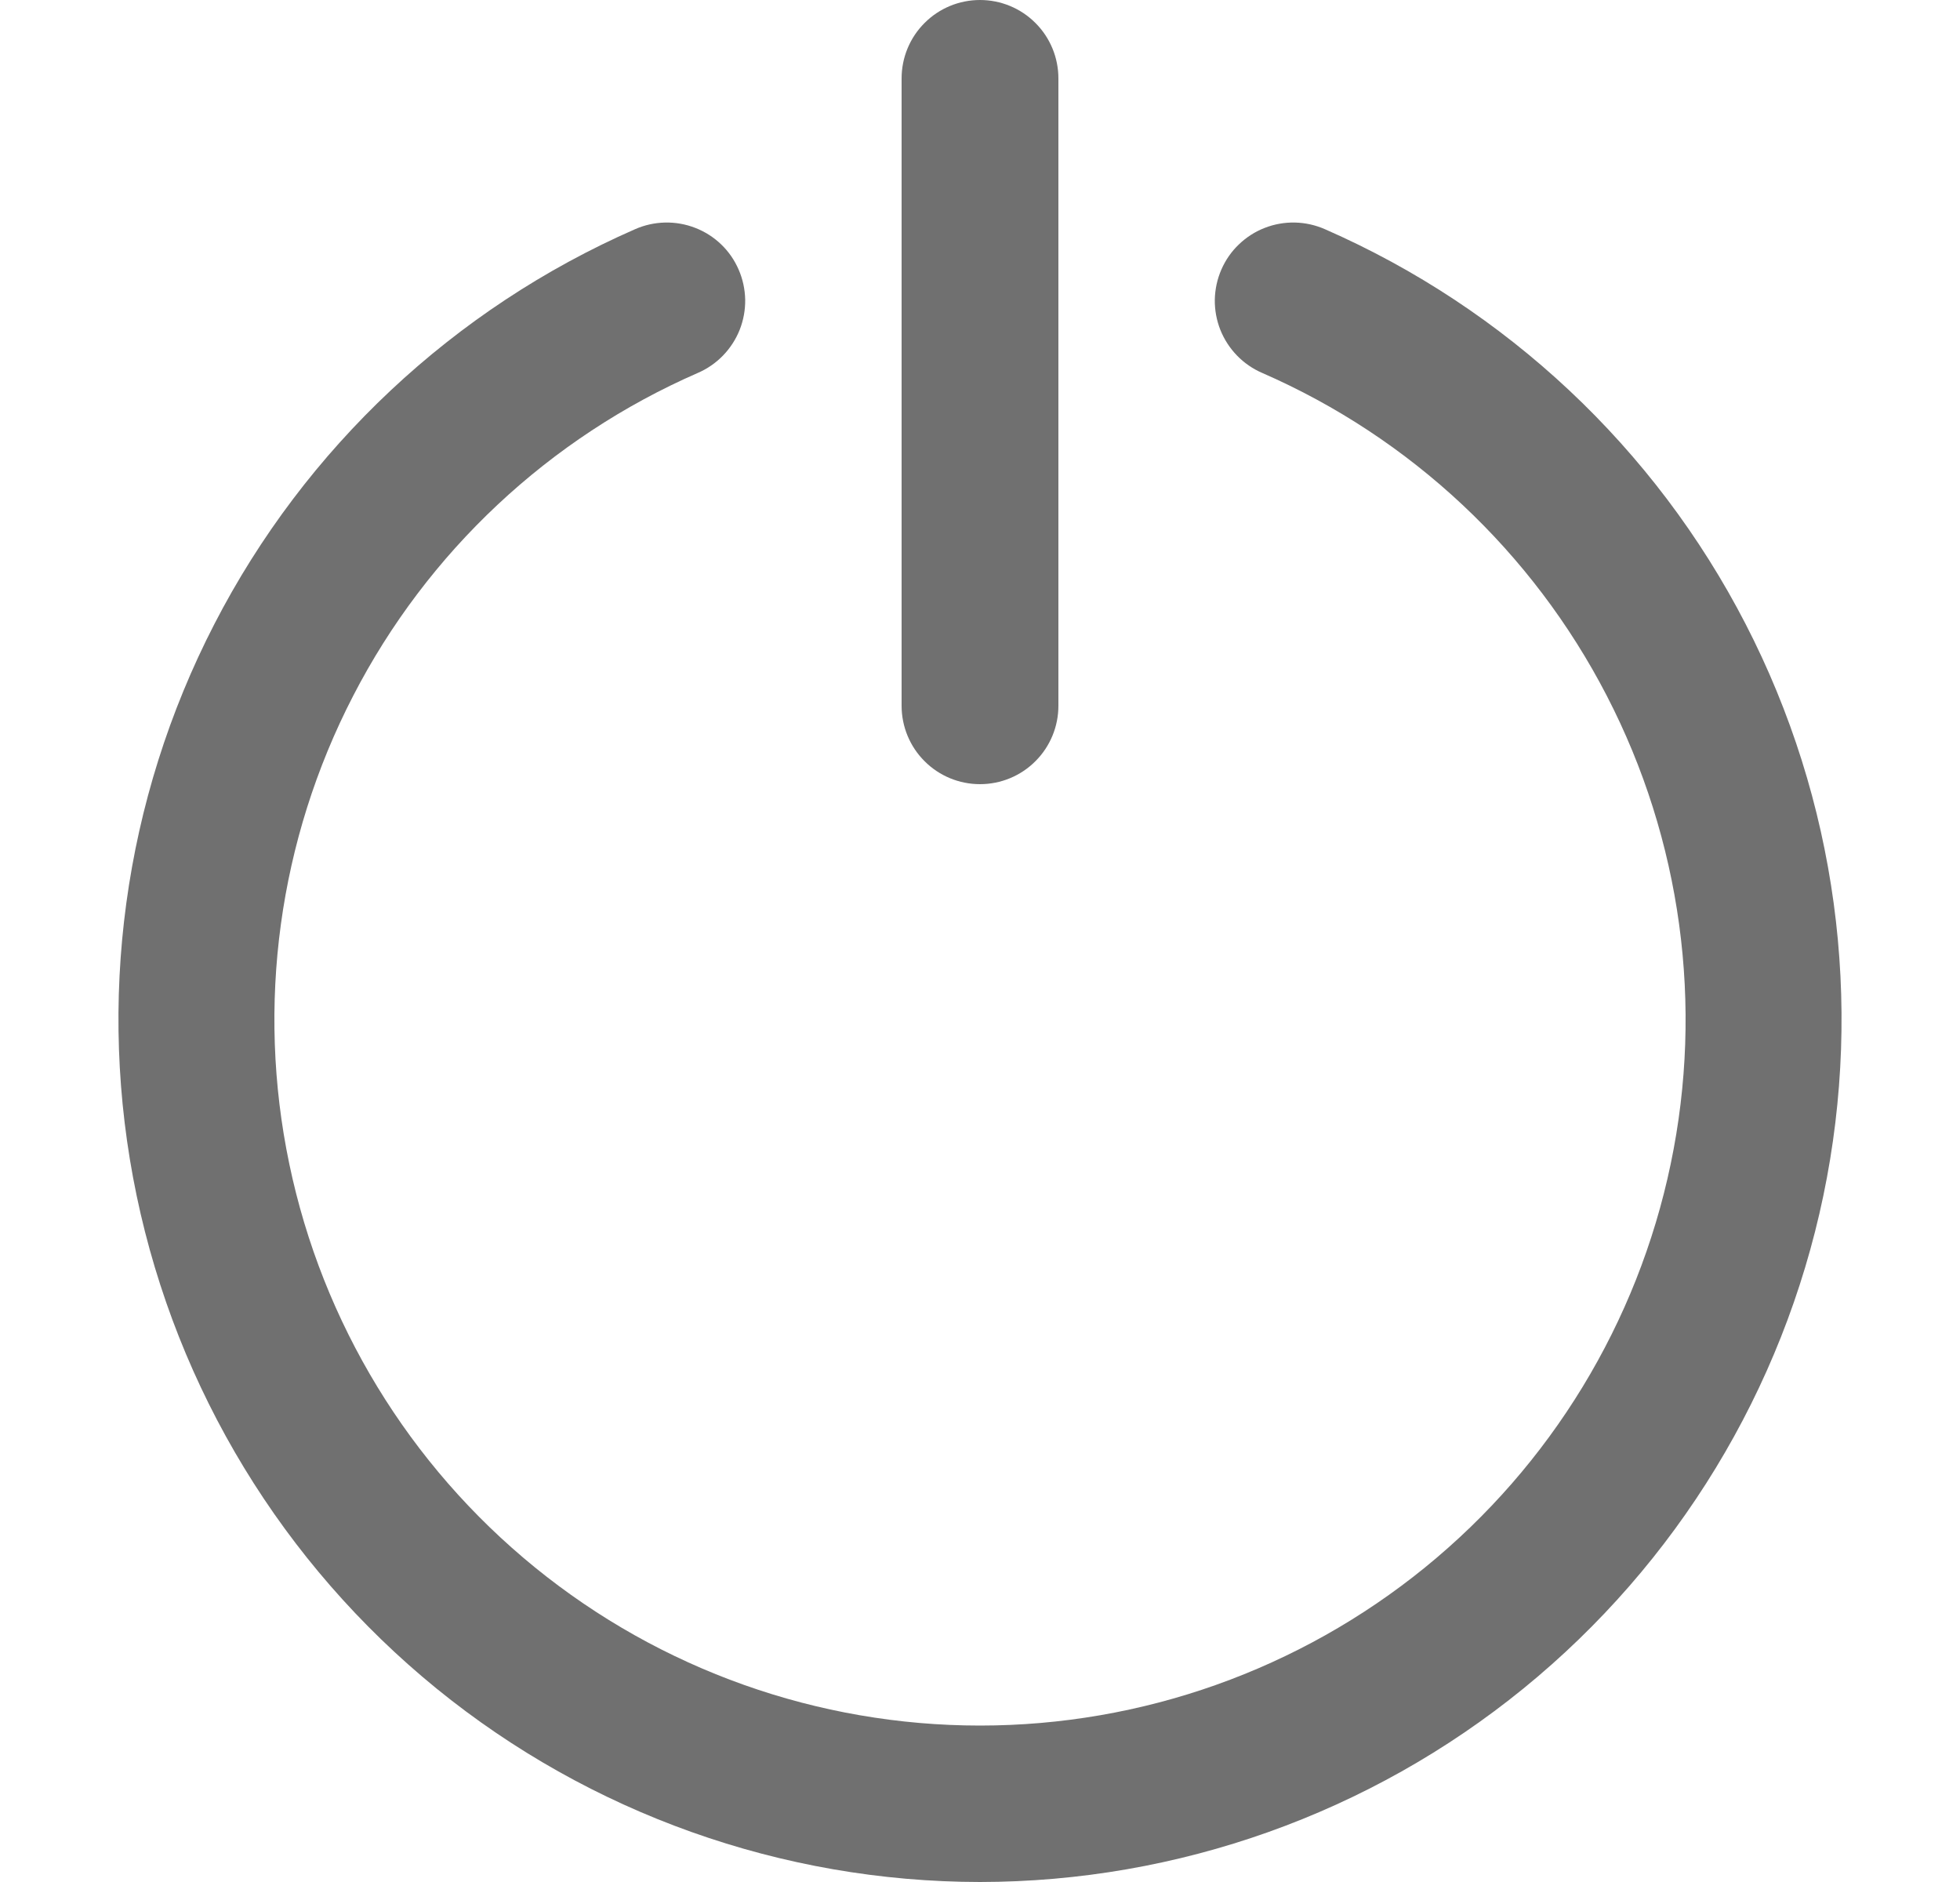 <svg width="25" height="24" viewBox="0 0 25 24" fill="none" xmlns="http://www.w3.org/2000/svg">
<g clip-path="url(#clip0_30_3573)">
<path d="M12.5 24C15.025 23.998 17.473 23.126 19.431 21.533C21.39 19.939 22.741 17.72 23.257 15.248C23.773 12.776 23.423 10.202 22.265 7.957C21.108 5.713 19.213 3.936 16.9 2.923C16.779 2.87 16.65 2.841 16.518 2.838C16.386 2.835 16.255 2.858 16.132 2.906C16.01 2.953 15.898 3.025 15.803 3.116C15.707 3.207 15.631 3.317 15.579 3.437C15.526 3.558 15.498 3.688 15.495 3.82C15.493 3.952 15.517 4.083 15.565 4.205C15.614 4.328 15.686 4.439 15.778 4.534C15.869 4.628 15.979 4.704 16.1 4.756C17.995 5.583 19.547 7.037 20.496 8.875C21.445 10.712 21.733 12.819 21.31 14.843C20.888 16.867 19.781 18.684 18.177 19.988C16.572 21.293 14.568 22.005 12.5 22.005C10.432 22.005 8.428 21.293 6.823 19.988C5.219 18.684 4.112 16.867 3.69 14.843C3.267 12.819 3.555 10.712 4.504 8.875C5.452 7.037 7.005 5.583 8.9 4.756C9.021 4.704 9.131 4.628 9.222 4.534C9.314 4.439 9.386 4.328 9.435 4.205C9.483 4.083 9.507 3.952 9.505 3.82C9.502 3.688 9.474 3.558 9.421 3.437C9.369 3.317 9.293 3.207 9.198 3.116C9.103 3.025 8.99 2.953 8.868 2.906C8.745 2.858 8.614 2.835 8.482 2.838C8.35 2.841 8.22 2.87 8.1 2.923C5.787 3.936 3.892 5.713 2.735 7.957C1.577 10.202 1.227 12.776 1.743 15.248C2.259 17.72 3.61 19.939 5.568 21.533C7.527 23.126 9.975 23.998 12.5 24Z" fill="#707070"/>
<path d="M12.5 10C12.765 10 13.02 9.895 13.207 9.707C13.395 9.52 13.5 9.265 13.5 9V1C13.5 0.735 13.395 0.48 13.207 0.293C13.02 0.105 12.765 0 12.5 0C12.235 0 11.98 0.105 11.793 0.293C11.605 0.48 11.5 0.735 11.5 1V9C11.5 9.265 11.605 9.52 11.793 9.707C11.98 9.895 12.235 10 12.5 10Z" fill="#707070"/>
</g>
<defs>
<clipPath id="clip0_30_3573">
<rect width="24" height="24" fill="white" transform="translate(0.5)"/>
</clipPath>
</defs>
</svg>
